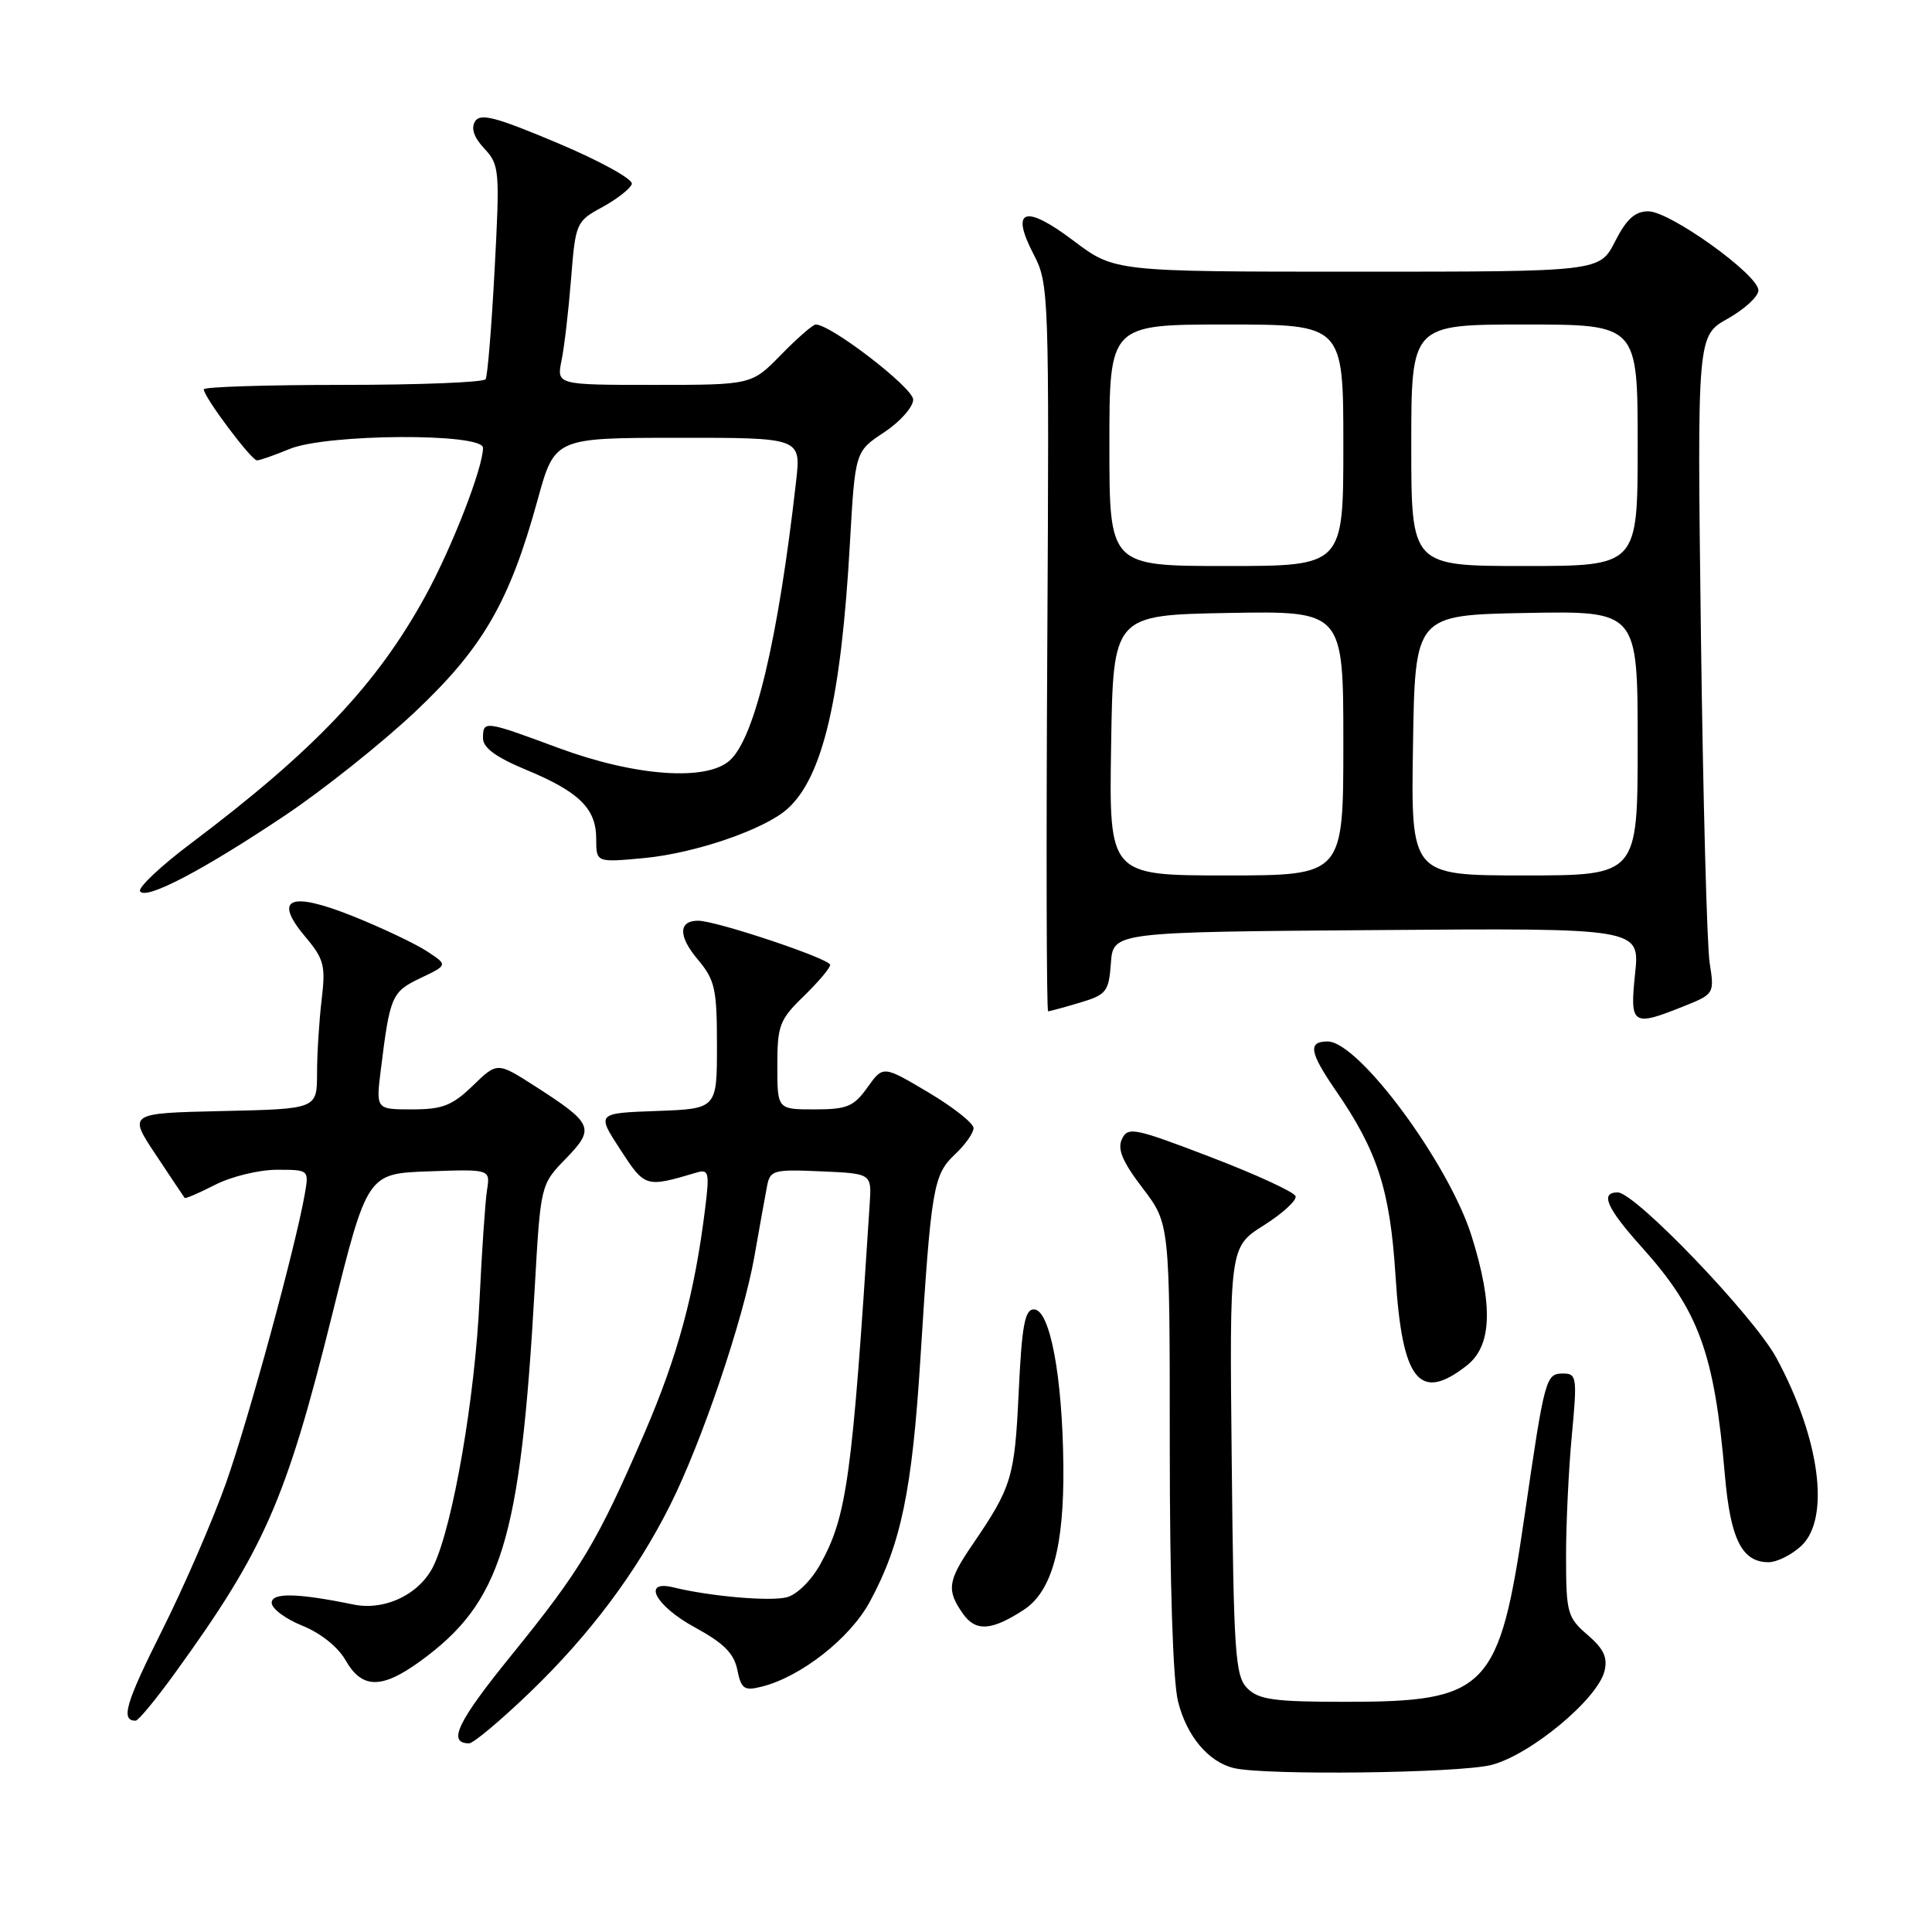 <?xml version="1.0" encoding="UTF-8" standalone="no"?>
<!DOCTYPE svg PUBLIC "-//W3C//DTD SVG 1.1//EN" "http://www.w3.org/Graphics/SVG/1.1/DTD/svg11.dtd" >
<svg xmlns="http://www.w3.org/2000/svg" xmlns:xlink="http://www.w3.org/1999/xlink" version="1.1" viewBox="0 0 256 256">
 <g >
 <path fill="currentColor"
d=" M 197.59 233.87 C 202.72 232.58 211.67 225.17 212.60 221.44 C 213.05 219.65 212.51 218.48 210.36 216.63 C 207.69 214.34 207.52 213.72 207.51 206.34 C 207.50 202.03 207.85 194.79 208.27 190.25 C 209.00 182.52 208.93 182.00 207.13 182.00 C 204.82 182.00 204.69 182.46 202.01 200.87 C 198.66 223.89 197.11 225.50 178.29 225.50 C 168.86 225.50 166.79 225.22 165.29 223.72 C 163.67 222.10 163.47 219.24 163.21 193.59 C 162.91 165.24 162.91 165.24 167.45 162.37 C 169.95 160.79 171.85 159.05 171.67 158.50 C 171.49 157.95 166.43 155.62 160.42 153.32 C 150.30 149.44 149.44 149.27 148.66 150.94 C 148.03 152.27 148.74 153.95 151.41 157.44 C 155.00 162.15 155.00 162.15 155.00 191.63 C 155.00 209.73 155.42 222.80 156.10 225.47 C 157.25 230.05 160.12 233.47 163.50 234.28 C 167.58 235.27 193.27 234.96 197.59 233.87 Z  M 70.21 224.25 C 78.14 216.62 84.34 208.34 88.80 199.43 C 93.00 191.06 98.47 174.90 99.96 166.50 C 100.63 162.65 101.39 158.47 101.63 157.21 C 102.03 155.05 102.46 154.93 108.78 155.21 C 115.50 155.50 115.50 155.50 115.24 159.50 C 112.92 195.83 112.23 200.89 108.69 207.28 C 107.50 209.42 105.58 211.32 104.24 211.65 C 102.00 212.22 94.06 211.52 89.25 210.34 C 84.98 209.29 86.84 212.79 92.06 215.63 C 95.89 217.71 97.27 219.09 97.70 221.27 C 98.21 223.79 98.61 224.07 100.89 223.50 C 106.09 222.22 112.63 217.09 115.25 212.25 C 119.39 204.61 120.86 197.54 121.96 180.00 C 123.38 157.33 123.67 155.66 126.54 152.96 C 127.89 151.69 129.00 150.12 129.00 149.48 C 129.00 148.83 126.30 146.70 123.00 144.74 C 117.01 141.18 117.01 141.18 114.94 144.09 C 113.13 146.63 112.24 147.00 107.93 147.00 C 103.00 147.00 103.00 147.00 103.00 141.20 C 103.00 135.88 103.29 135.11 106.50 132.00 C 108.42 130.13 110.00 128.27 110.00 127.85 C 110.00 127.05 94.90 122.00 92.51 122.00 C 89.89 122.00 89.86 124.04 92.43 127.10 C 94.74 129.85 95.00 130.99 95.00 138.54 C 95.00 146.92 95.00 146.92 87.02 147.21 C 79.05 147.50 79.05 147.50 82.19 152.32 C 85.47 157.36 85.53 157.38 92.30 155.37 C 93.92 154.89 94.03 155.35 93.43 160.17 C 92.04 171.41 89.80 179.67 85.39 189.90 C 79.15 204.34 76.99 207.95 67.82 219.26 C 60.61 228.14 59.23 231.00 62.16 231.00 C 62.73 231.00 66.35 227.96 70.21 224.25 Z  M 23.14 221.75 C 35.01 205.36 37.89 198.81 43.94 174.50 C 48.66 155.50 48.66 155.50 56.82 155.21 C 64.97 154.92 64.97 154.92 64.53 157.71 C 64.29 159.24 63.85 165.78 63.54 172.23 C 62.94 185.19 60.03 202.03 57.47 207.43 C 55.68 211.20 51.04 213.47 46.85 212.61 C 39.39 211.08 36.00 211.01 36.00 212.38 C 36.00 213.15 37.82 214.51 40.05 215.41 C 42.46 216.37 44.80 218.24 45.80 220.01 C 47.96 223.79 50.56 223.83 55.64 220.15 C 66.46 212.31 68.95 204.22 70.85 170.74 C 71.63 156.97 71.63 156.97 74.97 153.53 C 78.88 149.50 78.62 148.89 70.87 143.91 C 65.89 140.72 65.89 140.72 62.65 143.86 C 59.93 146.49 58.63 147.00 54.61 147.00 C 49.81 147.00 49.81 147.00 50.46 141.75 C 51.67 131.96 51.90 131.42 55.72 129.60 C 59.35 127.87 59.35 127.87 56.59 126.06 C 55.07 125.06 50.71 122.99 46.89 121.45 C 38.39 118.03 36.13 118.99 40.47 124.15 C 42.94 127.08 43.16 127.96 42.62 132.46 C 42.29 135.23 42.01 139.62 42.01 142.22 C 42.00 146.94 42.00 146.94 29.49 147.22 C 16.98 147.50 16.98 147.50 20.64 153.00 C 22.65 156.03 24.37 158.61 24.47 158.73 C 24.56 158.86 26.39 158.08 28.53 156.98 C 30.67 155.89 34.34 155.00 36.69 155.00 C 40.95 155.00 40.95 155.00 40.38 158.25 C 39.14 165.30 32.96 187.98 29.95 196.50 C 28.20 201.44 24.37 210.28 21.43 216.13 C 16.63 225.72 15.96 228.00 17.97 228.00 C 18.33 228.00 20.65 225.19 23.14 221.75 Z  M 135.67 213.30 C 139.39 210.86 141.01 204.96 140.90 194.23 C 140.79 182.35 139.12 173.50 137.00 173.50 C 135.79 173.50 135.40 175.62 134.98 184.50 C 134.45 195.78 134.07 197.04 128.85 204.68 C 125.57 209.49 125.40 210.70 127.59 213.82 C 129.28 216.23 131.38 216.10 135.67 213.30 Z  M 238.69 204.83 C 242.56 201.18 241.15 190.58 235.37 179.91 C 232.35 174.36 216.67 158.00 214.35 158.00 C 211.97 158.00 212.89 160.08 217.58 165.30 C 225.12 173.69 227.16 179.29 228.56 195.50 C 229.30 203.97 230.82 207.00 234.34 207.00 C 235.46 207.00 237.41 206.02 238.69 204.83 Z  M 194.37 180.93 C 197.68 178.32 197.88 173.04 195.02 163.86 C 192.03 154.22 180.04 138.00 175.92 138.00 C 173.27 138.00 173.51 139.43 177.01 144.52 C 182.55 152.56 184.20 157.71 184.92 169.15 C 185.80 183.00 188.09 185.86 194.37 180.93 Z  M 223.07 133.35 C 227.14 131.72 227.18 131.67 226.54 127.60 C 226.18 125.35 225.66 105.72 225.38 84.00 C 224.88 44.50 224.88 44.50 228.94 42.22 C 231.17 40.97 233.00 39.28 233.00 38.47 C 233.00 36.41 221.28 28.00 218.41 28.00 C 216.65 28.00 215.51 29.03 214.00 32.00 C 211.96 36.00 211.96 36.00 179.82 36.00 C 147.68 36.00 147.68 36.00 142.25 31.90 C 135.79 27.02 133.83 27.69 136.96 33.70 C 138.99 37.60 139.03 38.77 138.77 85.84 C 138.62 112.33 138.67 134.00 138.88 134.00 C 139.10 134.00 140.98 133.49 143.08 132.86 C 146.62 131.80 146.92 131.41 147.20 127.61 C 147.50 123.50 147.50 123.50 182.39 123.24 C 217.29 122.97 217.29 122.97 216.66 128.99 C 215.94 135.84 216.28 136.07 223.07 133.35 Z  M 37.78 108.04 C 42.79 104.69 50.51 98.54 54.93 94.39 C 63.98 85.87 67.51 79.78 71.23 66.26 C 73.50 58.02 73.50 58.02 89.82 58.01 C 106.14 58.00 106.14 58.00 105.49 63.75 C 103.11 84.77 100.02 97.77 96.70 100.76 C 93.62 103.55 84.16 102.86 74.06 99.13 C 64.18 95.47 64.00 95.44 64.00 97.82 C 64.00 99.08 65.72 100.34 69.66 101.98 C 76.74 104.91 79.00 107.13 79.00 111.14 C 79.00 114.29 79.00 114.29 85.33 113.70 C 92.10 113.07 101.32 109.90 104.35 107.17 C 109.02 102.97 111.46 92.58 112.62 71.96 C 113.31 59.82 113.31 59.82 117.16 57.28 C 119.27 55.88 121.00 53.93 121.00 52.95 C 121.00 51.39 110.11 43.00 108.09 43.00 C 107.71 43.00 105.65 44.80 103.50 47.00 C 99.59 51.00 99.59 51.00 86.67 51.00 C 73.75 51.00 73.75 51.00 74.41 47.75 C 74.78 45.96 75.34 41.10 75.67 36.94 C 76.26 29.53 76.34 29.33 79.82 27.44 C 81.77 26.37 83.53 24.99 83.72 24.38 C 83.92 23.76 79.52 21.33 73.94 18.98 C 65.72 15.51 63.64 14.96 62.95 16.08 C 62.38 17.00 62.80 18.22 64.18 19.69 C 66.18 21.82 66.24 22.57 65.54 35.71 C 65.14 43.29 64.60 49.83 64.35 50.25 C 64.09 50.66 55.58 51.00 45.44 51.00 C 35.30 51.00 27.00 51.26 27.00 51.59 C 27.00 52.59 33.30 61.00 34.05 61.00 C 34.44 61.00 36.37 60.32 38.35 59.50 C 43.20 57.47 64.00 57.35 64.00 59.34 C 64.00 61.98 59.92 72.48 56.39 78.93 C 49.95 90.69 41.69 99.41 25.29 111.76 C 21.29 114.76 18.27 117.62 18.56 118.10 C 19.30 119.30 26.86 115.35 37.78 108.04 Z  M 147.23 98.75 C 147.50 81.50 147.50 81.50 162.75 81.22 C 178.00 80.95 178.00 80.95 178.00 98.47 C 178.00 116.00 178.00 116.00 162.48 116.00 C 146.95 116.00 146.95 116.00 147.23 98.75 Z  M 187.23 98.75 C 187.50 81.50 187.50 81.50 202.25 81.22 C 217.00 80.95 217.00 80.95 217.00 98.47 C 217.00 116.00 217.00 116.00 201.98 116.00 C 186.95 116.00 186.95 116.00 187.23 98.75 Z  M 147.00 59.00 C 147.00 43.00 147.00 43.00 162.50 43.00 C 178.00 43.00 178.00 43.00 178.00 59.00 C 178.00 75.00 178.00 75.00 162.50 75.00 C 147.00 75.00 147.00 75.00 147.00 59.00 Z  M 187.00 59.00 C 187.00 43.00 187.00 43.00 202.00 43.00 C 217.00 43.00 217.00 43.00 217.00 59.00 C 217.00 75.00 217.00 75.00 202.00 75.00 C 187.00 75.00 187.00 75.00 187.00 59.00 Z "/>
</g>
</svg>